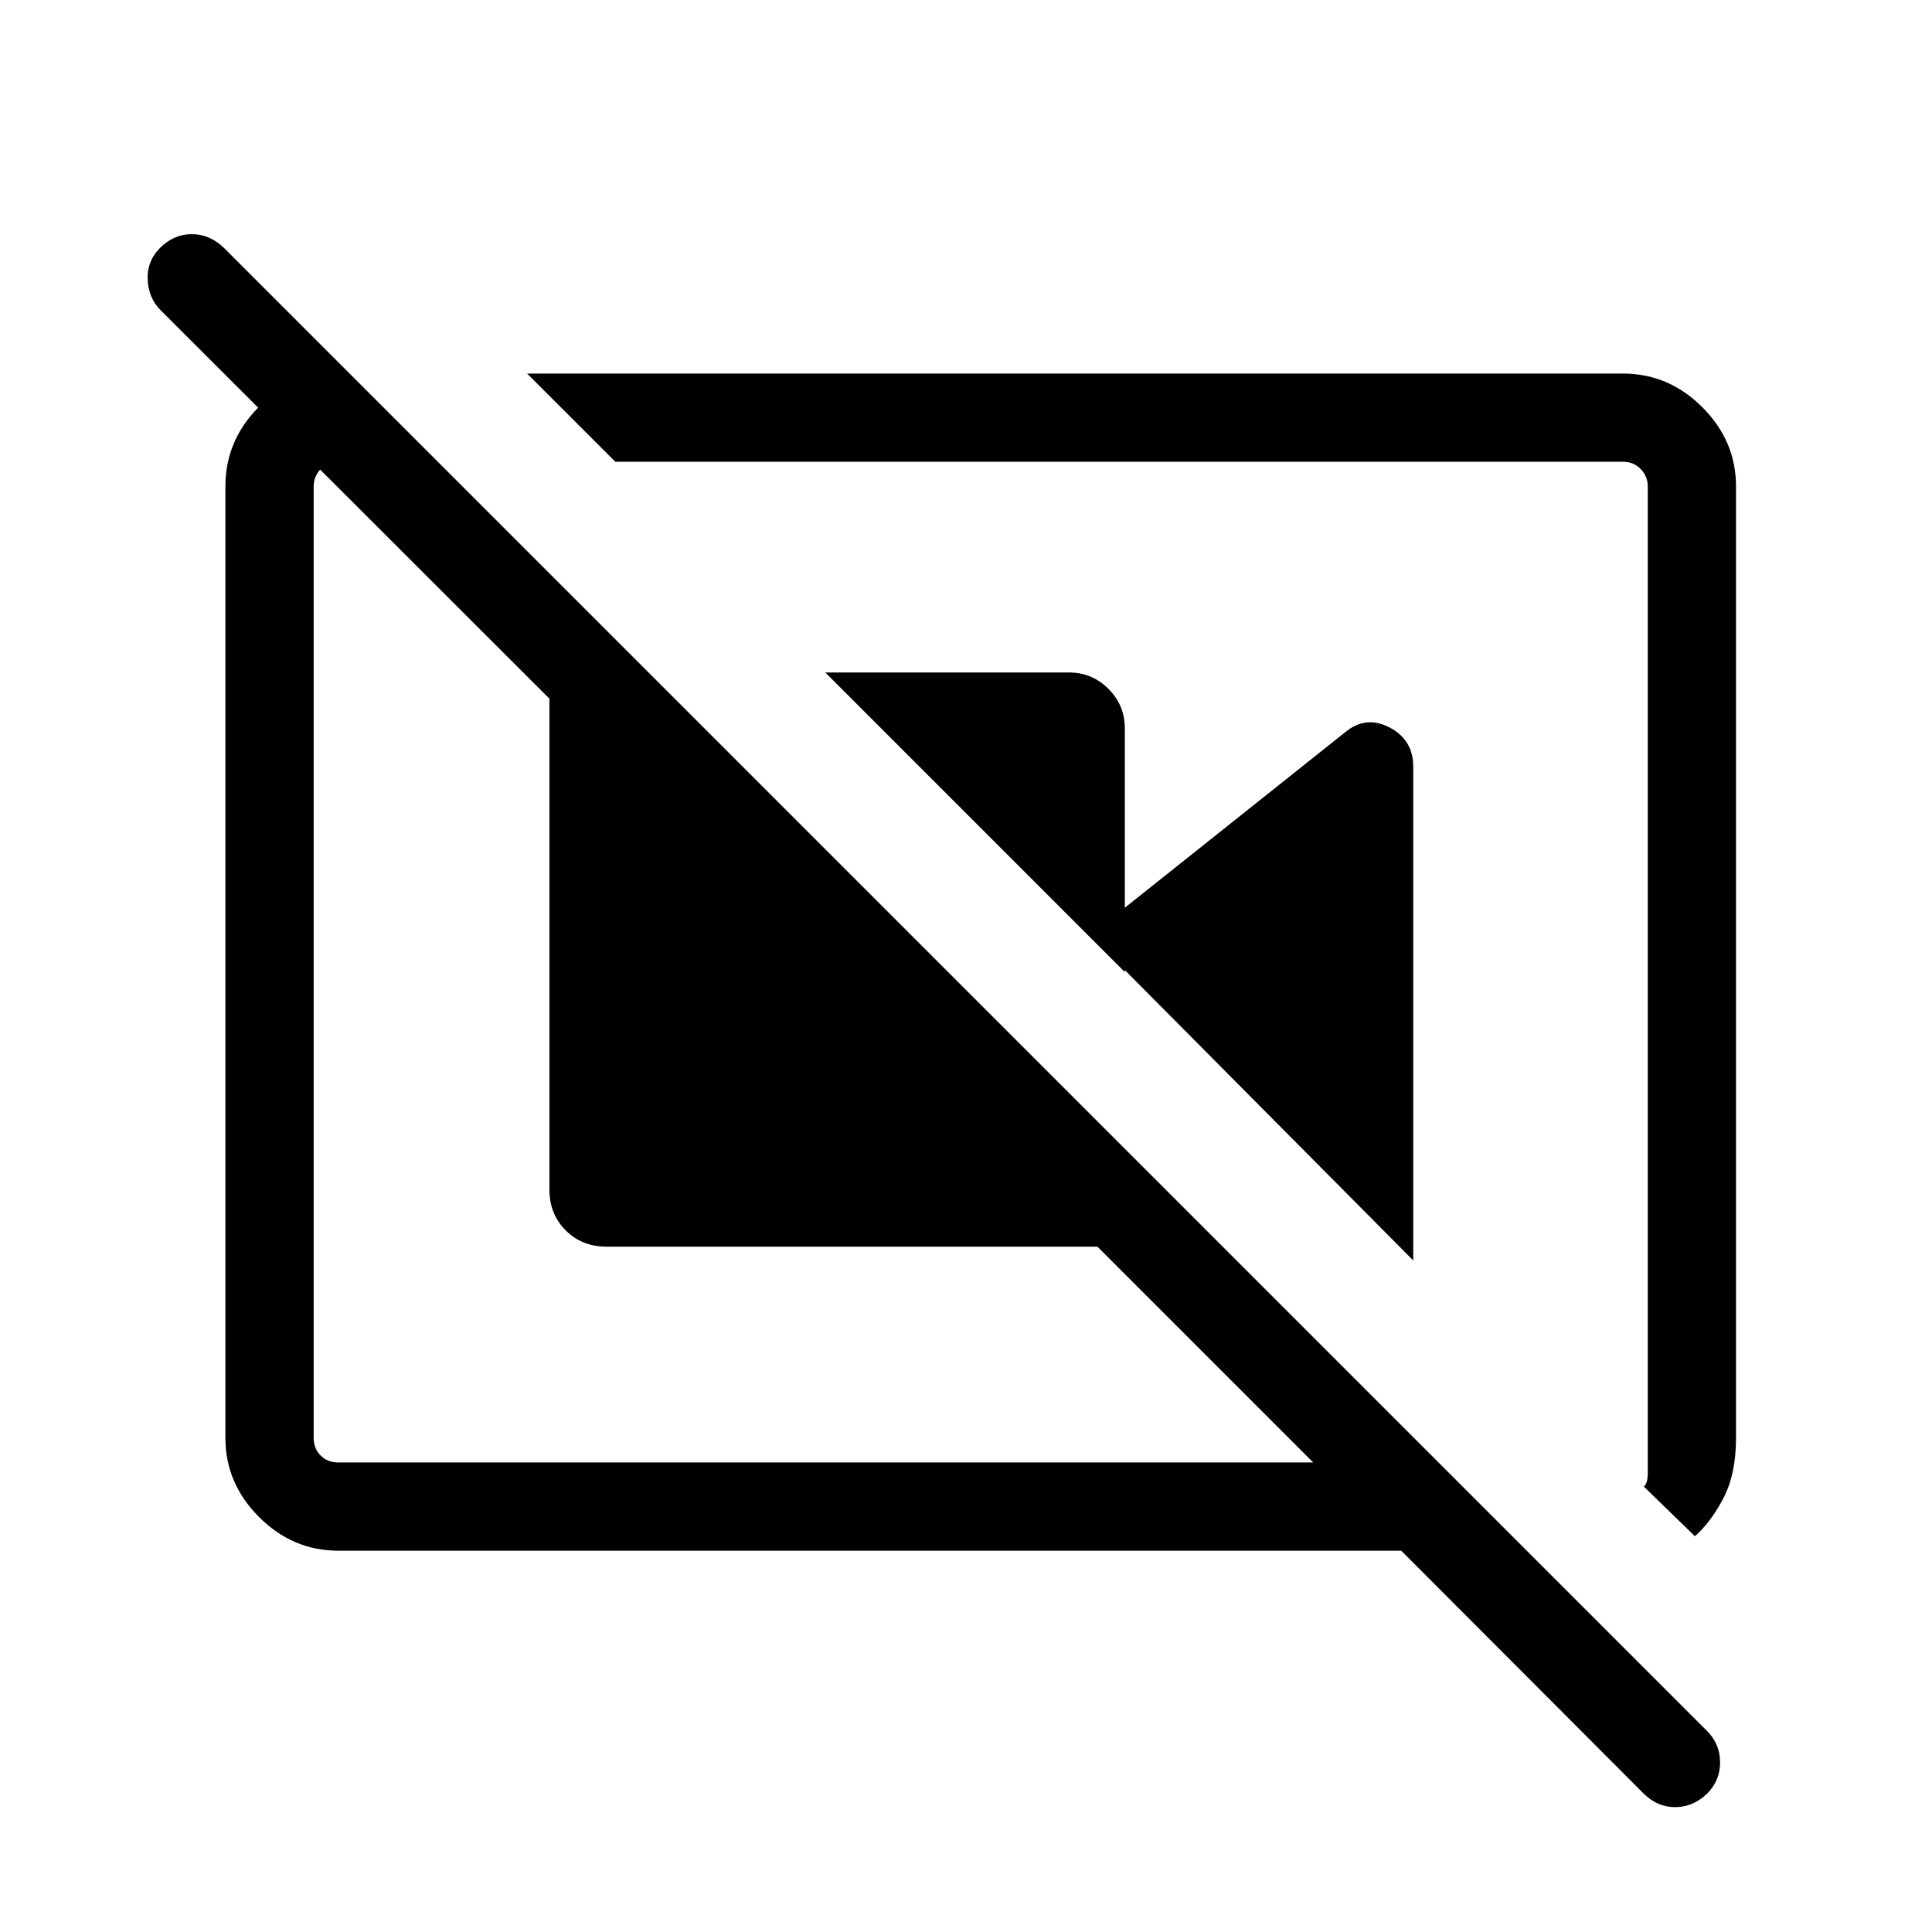 <svg xmlns="http://www.w3.org/2000/svg" height="48" viewBox="0 -960 960 960" width="48"><path d="M410.08-625.85h121.11q11.45 0 19.59 8.15 8.14 8.14 8.14 19.59V-477L410.08-625.85Zm131.65 130.58 126.58-100.81q10.33-8.61 22.12-2.46 11.8 6.16 11.8 19.46v245.39l-160.5-161.58Zm300.46 298.61q8.04-7.11 14.23-19.03 6.19-11.93 6.19-29.93v-472.69q0-22.61-16.73-39.34-16.73-16.73-39.42-16.73H261.92l43.85 43.84h500.69q5.39 0 8.85 3.66 3.46 3.65 3.46 8.65v490q0 2.31-.39 4.04-.38 1.73-1.53 2.88l25.34 24.65ZM173.73-774.38l43.85 43.84h-49.43q-5.38 0-8.84 3.66-3.46 3.65-3.46 8.65v472.61q0 5.39 3.46 8.85t8.84 3.46h484.39L545.31-340.54H301.42q-12.24 0-20.33-8.09-8.09-8.09-8.09-20.33v-243.88L80.08-805.58q-6.19-6-6.69-15.24-.5-9.25 6.07-15.95 6.89-6.88 15.85-6.88t16.13 6.98L848.29-99.82q6.32 6.32 6.42 15.32.1 9-6.29 15.58-7.07 6.88-16.04 6.88-8.96 0-15.79-6.88L696.27-189.46H168.08q-22.62 0-39.35-16.73Q112-222.93 112-245.54v-472.69q0-22.51 16.01-38.95 16.01-16.43 38.61-17.2h7.11Zm389.23 300.34Zm-153.81-2.65Z"/></svg>